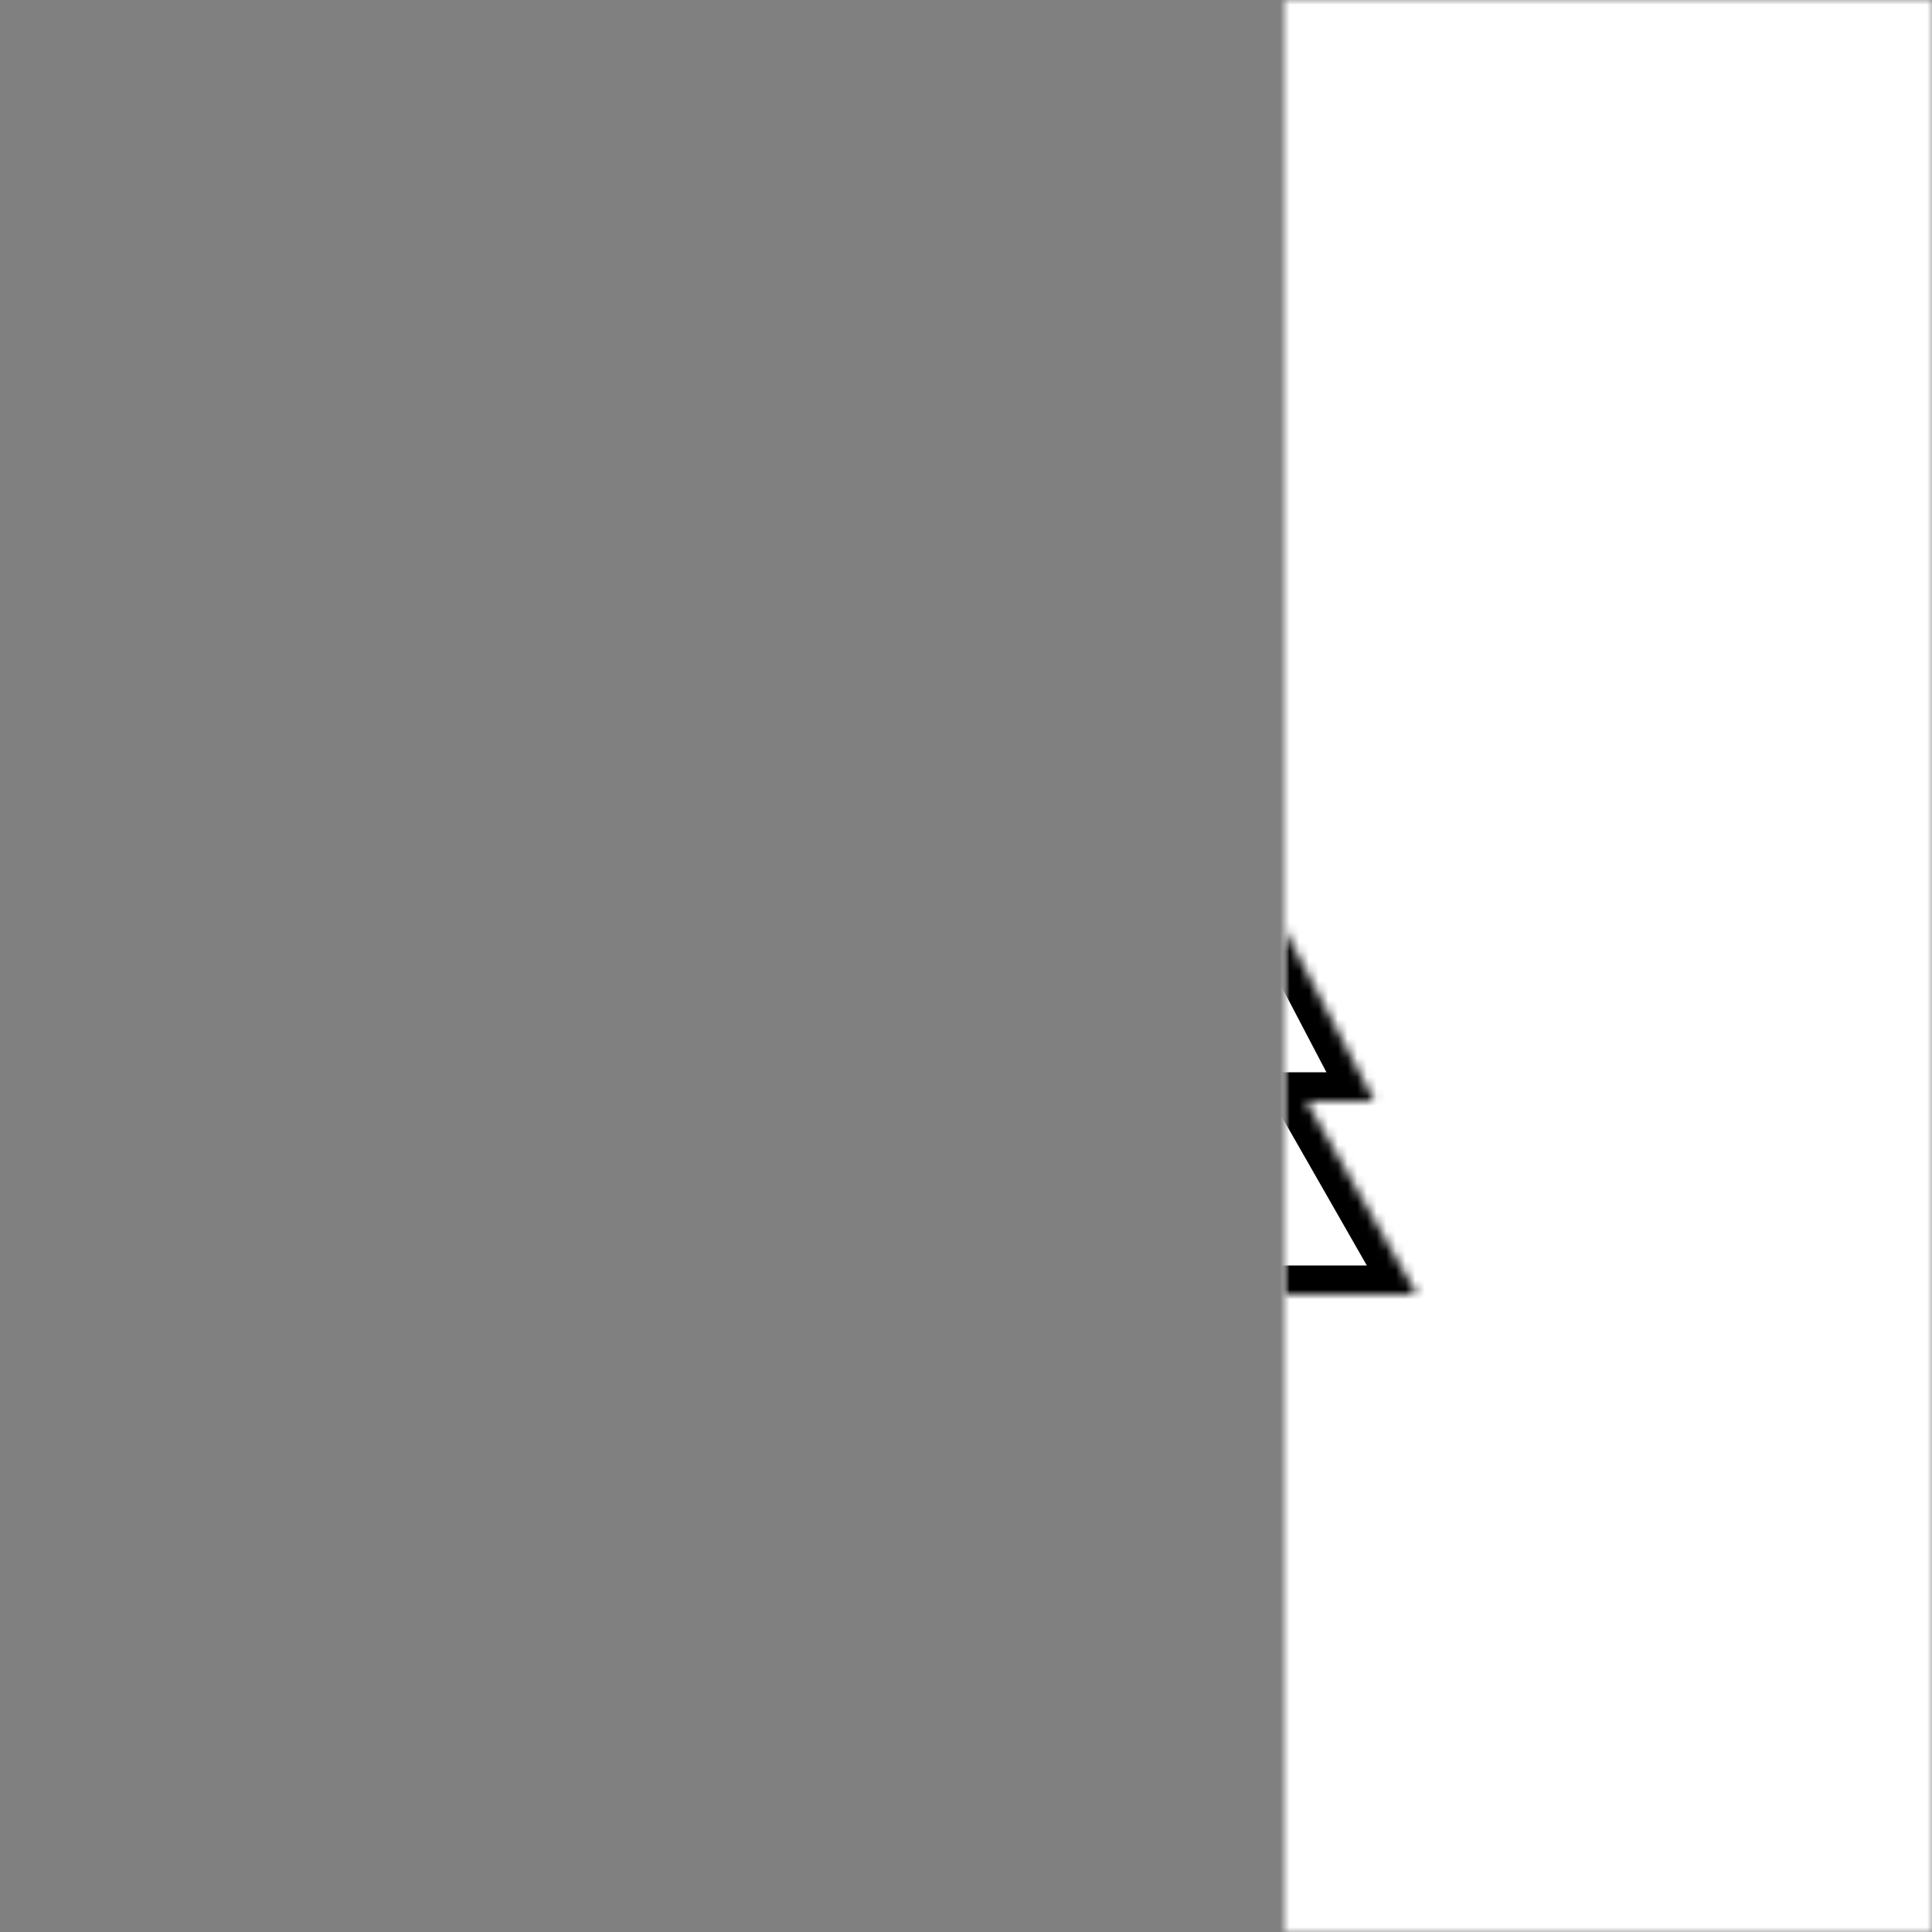 <svg width="200" height="200" viewBox="0 0 200 200" version="1.1" xmlns="http://www.w3.org/2000/svg" xmlns:xlink="http://www.w3.org/1999/xlink" xmlns:figma="http://www.figma.com/figma/ns">
<rect x="0" y="0" width="200" height="200" fill="#808080" stroke="none"/>
<title>Forest</title>
<desc>Created using Figma</desc>
<g id="Canvas" transform="translate(133 -20)" figma:type="canvas">
<mask id="mask0_alpha" mask-type="alpha">
<path d="M -133 20L 67 20L 67 220L -133 220L -133 20Z" fill="#FFFFFF"/>
</mask>
<g id="Forest" mask="url(#mask0_alpha)" figma:type="frame">
<path d="M -133 20L 67 20L 67 220L -133 220L -133 20Z" fill="#FFFFFF"/>
<g id="Group" figma:type="frame">
<g id="Vector 3" figma:type="vector">
<use xlink:href="#path0_stroke" transform="translate(-33.168 143)"/>
</g>
<g id="Union" figma:type="vector-operation">
<use xlink:href="#path1_fill" transform="translate(-79 47)" fill="#FFFFFF"/>
<mask id="mask1_outline_ins">
<use xlink:href="#path1_fill" fill="white" transform="translate(-79 47)"/>
</mask>
<g mask="url(#mask1_outline_ins)">
<use xlink:href="#path2_stroke_2x" transform="translate(-79 47)"/>
</g>
</g>
</g>
</g>
</g>
<defs>
<path id="path0_stroke" d="M 1.5 0C 1.5 -0.828 0.828 -1.5 0 -1.5C -0.828 -1.5 -1.5 -0.828 -1.5 0L 1.5 0ZM -1.5 50.5C -1.5 51.328 -0.828 52 0 52C 0.828 52 1.5 51.328 1.5 50.5L -1.5 50.5ZM -1.5 0L -1.5 50.5L 1.5 50.5L 1.5 0L -1.5 0Z"/>
<path id="path1_fill" fill-rule="evenodd" d="M 46.332 0L 75.344 50.25L 69.015 50.25L 88.268 87L 81.225 87L 92.665 107L 0 107L 11.44 87L 3.397 87L 22.65 50.25L 17.32 50.25L 46.332 0Z"/>
<path id="path2_stroke_2x" d="M 75.344 50.25L 75.344 53.25L 80.54 53.25L 77.942 48.75L 75.344 50.25ZM 46.332 0L 48.93 -1.5L 46.332 -6L 43.734 -1.5L 46.332 0ZM 69.015 50.25L 69.015 47.25L 64.056 47.25L 66.357 51.642L 69.015 50.25ZM 88.268 87L 88.268 90L 93.226 90L 90.925 85.608L 88.268 87ZM 81.225 87L 81.225 84L 76.052 84L 78.621 88.49L 81.225 87ZM 92.665 107L 92.665 110L 97.837 110L 95.269 105.51L 92.665 107ZM 0 107L -2.604 105.51L -5.172 110L 0 110L 0 107ZM 11.44 87L 14.044 88.49L 16.612 84L 11.44 84L 11.44 87ZM 3.397 87L 0.74 85.608L -1.561 90L 3.397 90L 3.397 87ZM 22.65 50.25L 25.308 51.642L 27.609 47.25L 22.65 47.25L 22.65 50.25ZM 17.32 50.25L 14.722 48.75L 12.124 53.25L 17.32 53.25L 17.32 50.25ZM 77.942 48.75L 48.93 -1.5L 43.734 1.5L 72.746 51.75L 77.942 48.75ZM 69.015 53.25L 75.344 53.25L 75.344 47.25L 69.015 47.25L 69.015 53.25ZM 90.925 85.608L 71.672 48.858L 66.357 51.642L 85.61 88.392L 90.925 85.608ZM 81.225 90L 88.268 90L 88.268 84L 81.225 84L 81.225 90ZM 78.621 88.49L 90.061 108.49L 95.269 105.51L 83.829 85.51L 78.621 88.49ZM 92.665 104L 0 104L 0 110L 92.665 110L 92.665 104ZM 2.604 108.49L 14.044 88.49L 8.836 85.51L -2.604 105.51L 2.604 108.49ZM 3.397 90L 11.44 90L 11.44 84L 3.397 84L 3.397 90ZM 19.993 48.858L 0.74 85.608L 6.055 88.392L 25.308 51.642L 19.993 48.858ZM 17.32 53.25L 22.65 53.25L 22.65 47.25L 17.32 47.25L 17.32 53.25ZM 43.734 -1.5L 14.722 48.75L 19.919 51.75L 48.93 1.5L 43.734 -1.5Z"/>
</defs>
</svg>
